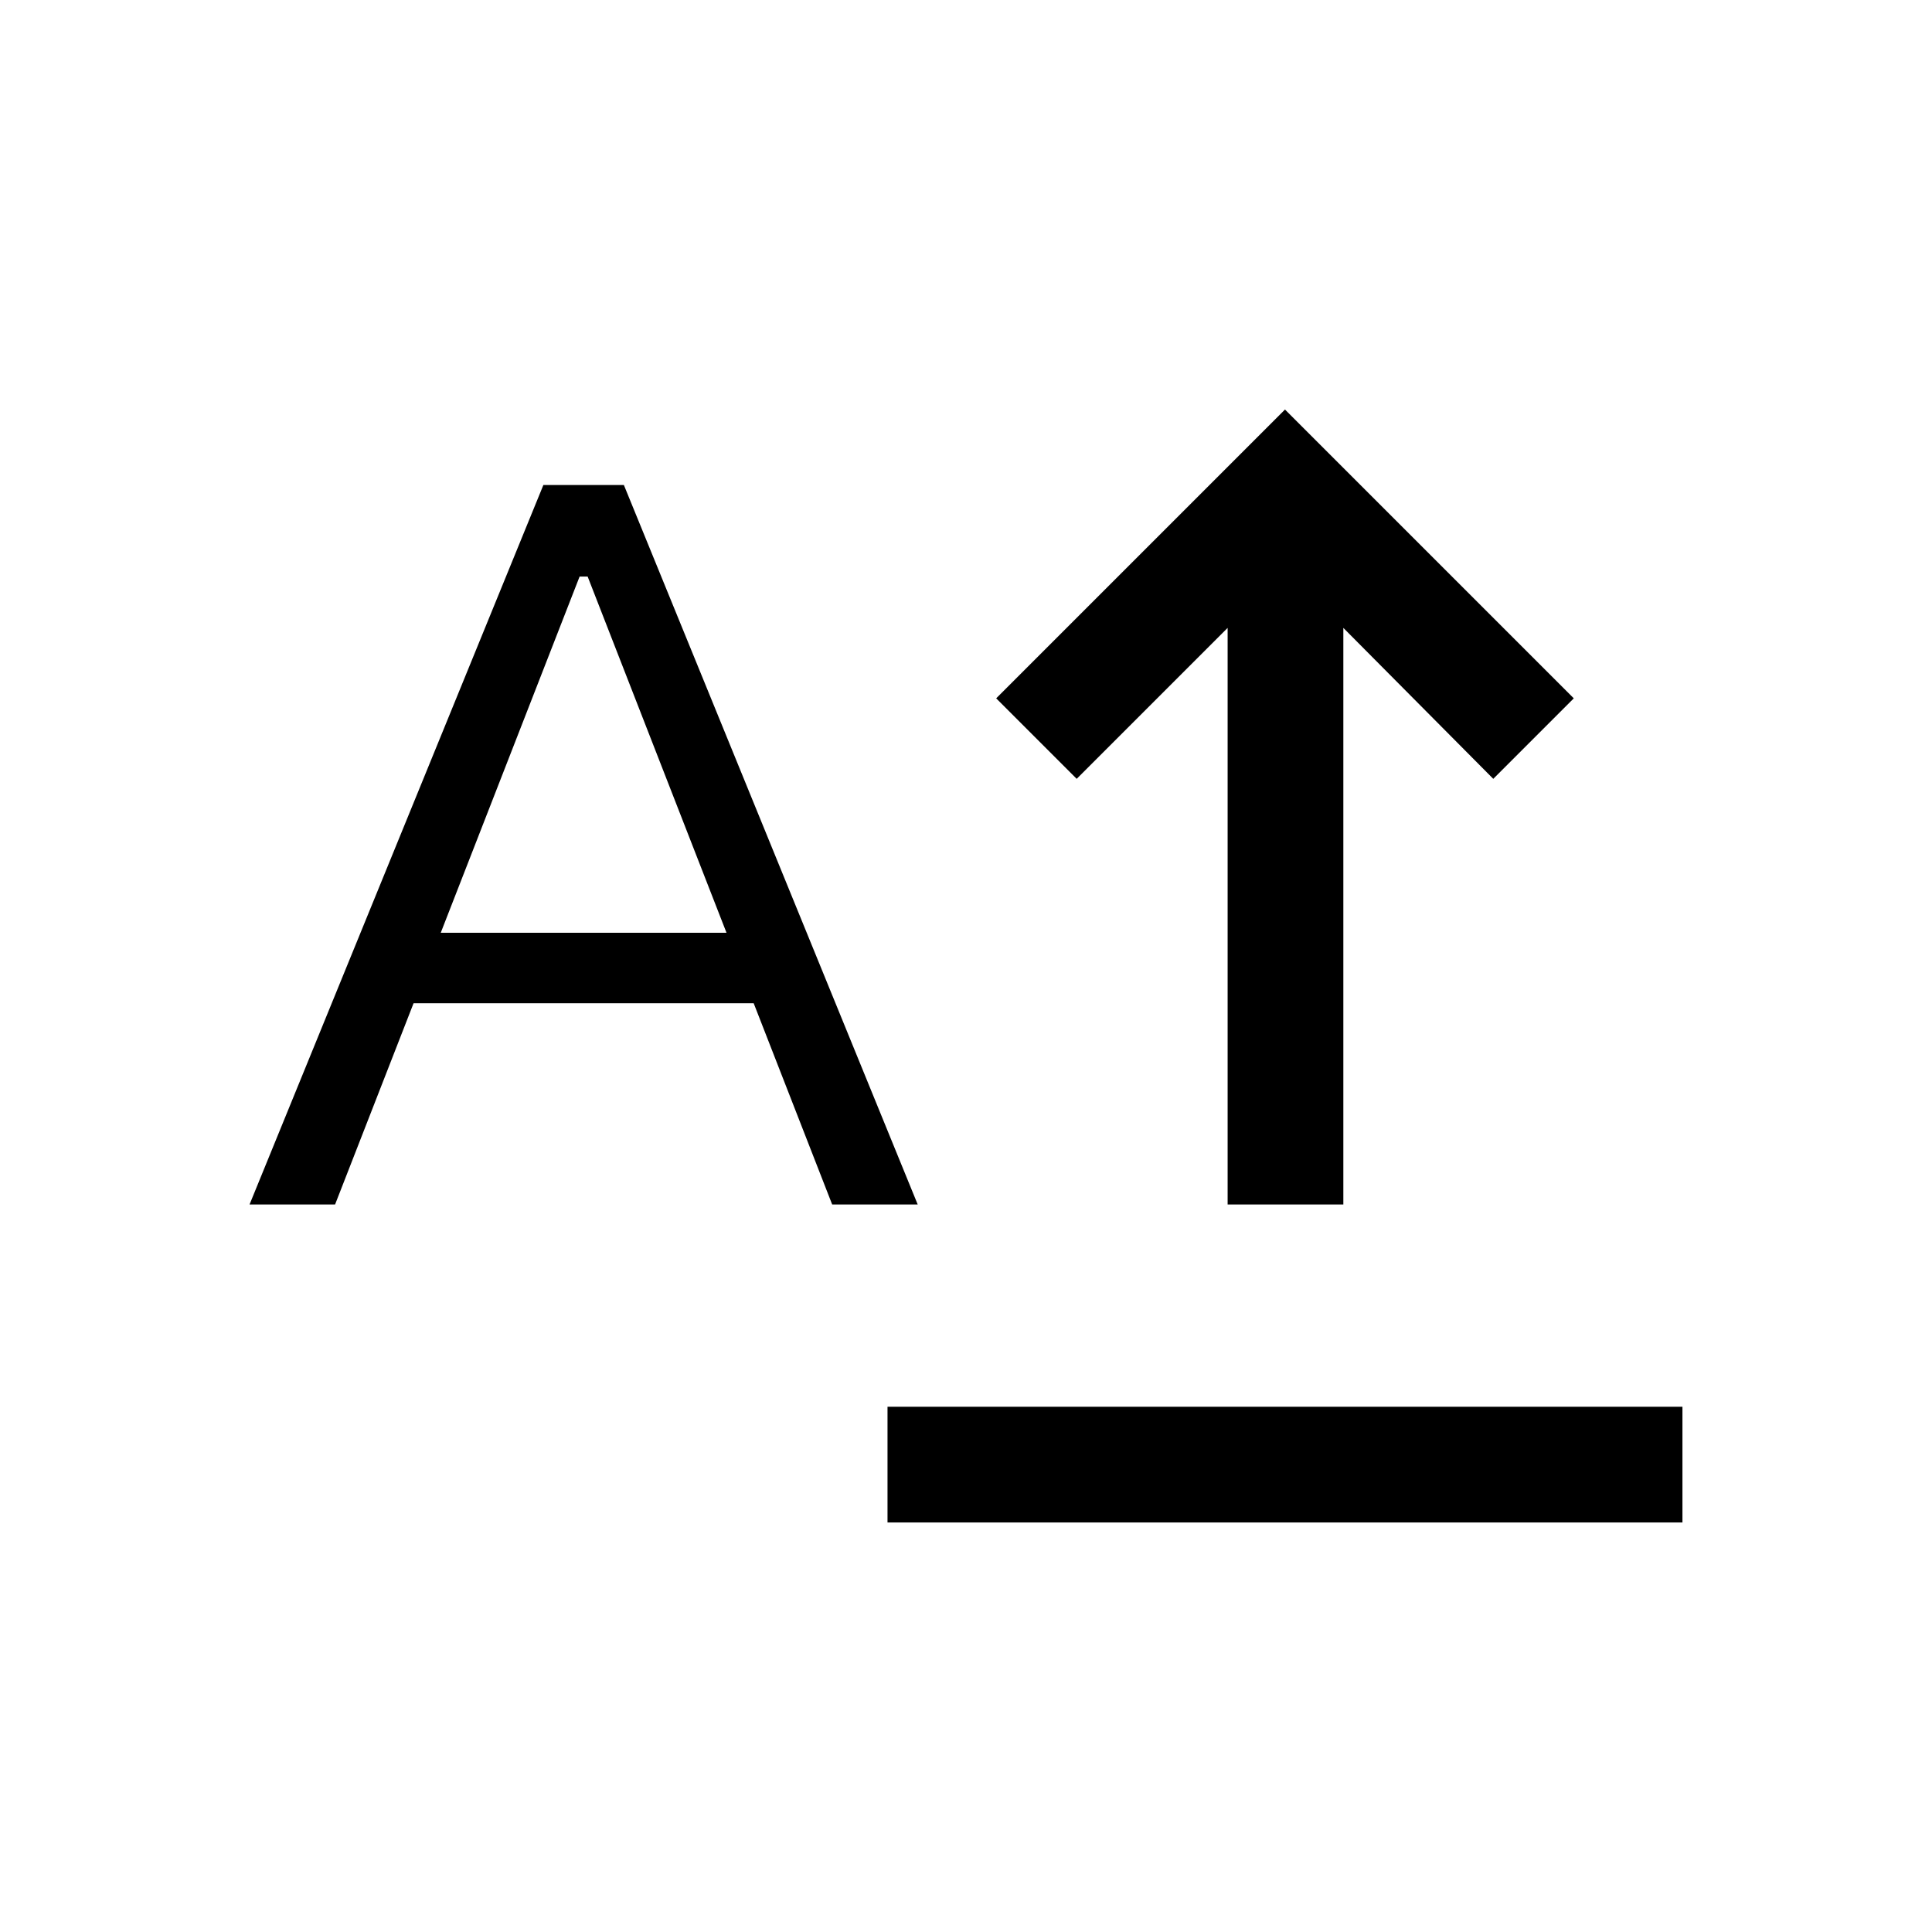 <svg xmlns="http://www.w3.org/2000/svg" height="48" viewBox="0 -960 960 960" width="48"><path d="M441-203.5V-261h395v57.5H441Zm169-158V-648l-75 75-40-40 143.5-143.5L782-613l-40 40-74.5-75v286.5H610Zm-486 0L270-719h40l146 357.5h-42.5l-39-100h-169l-39 100H124Zm95-135h142l-69-177h-4l-69 177Z"/></svg>